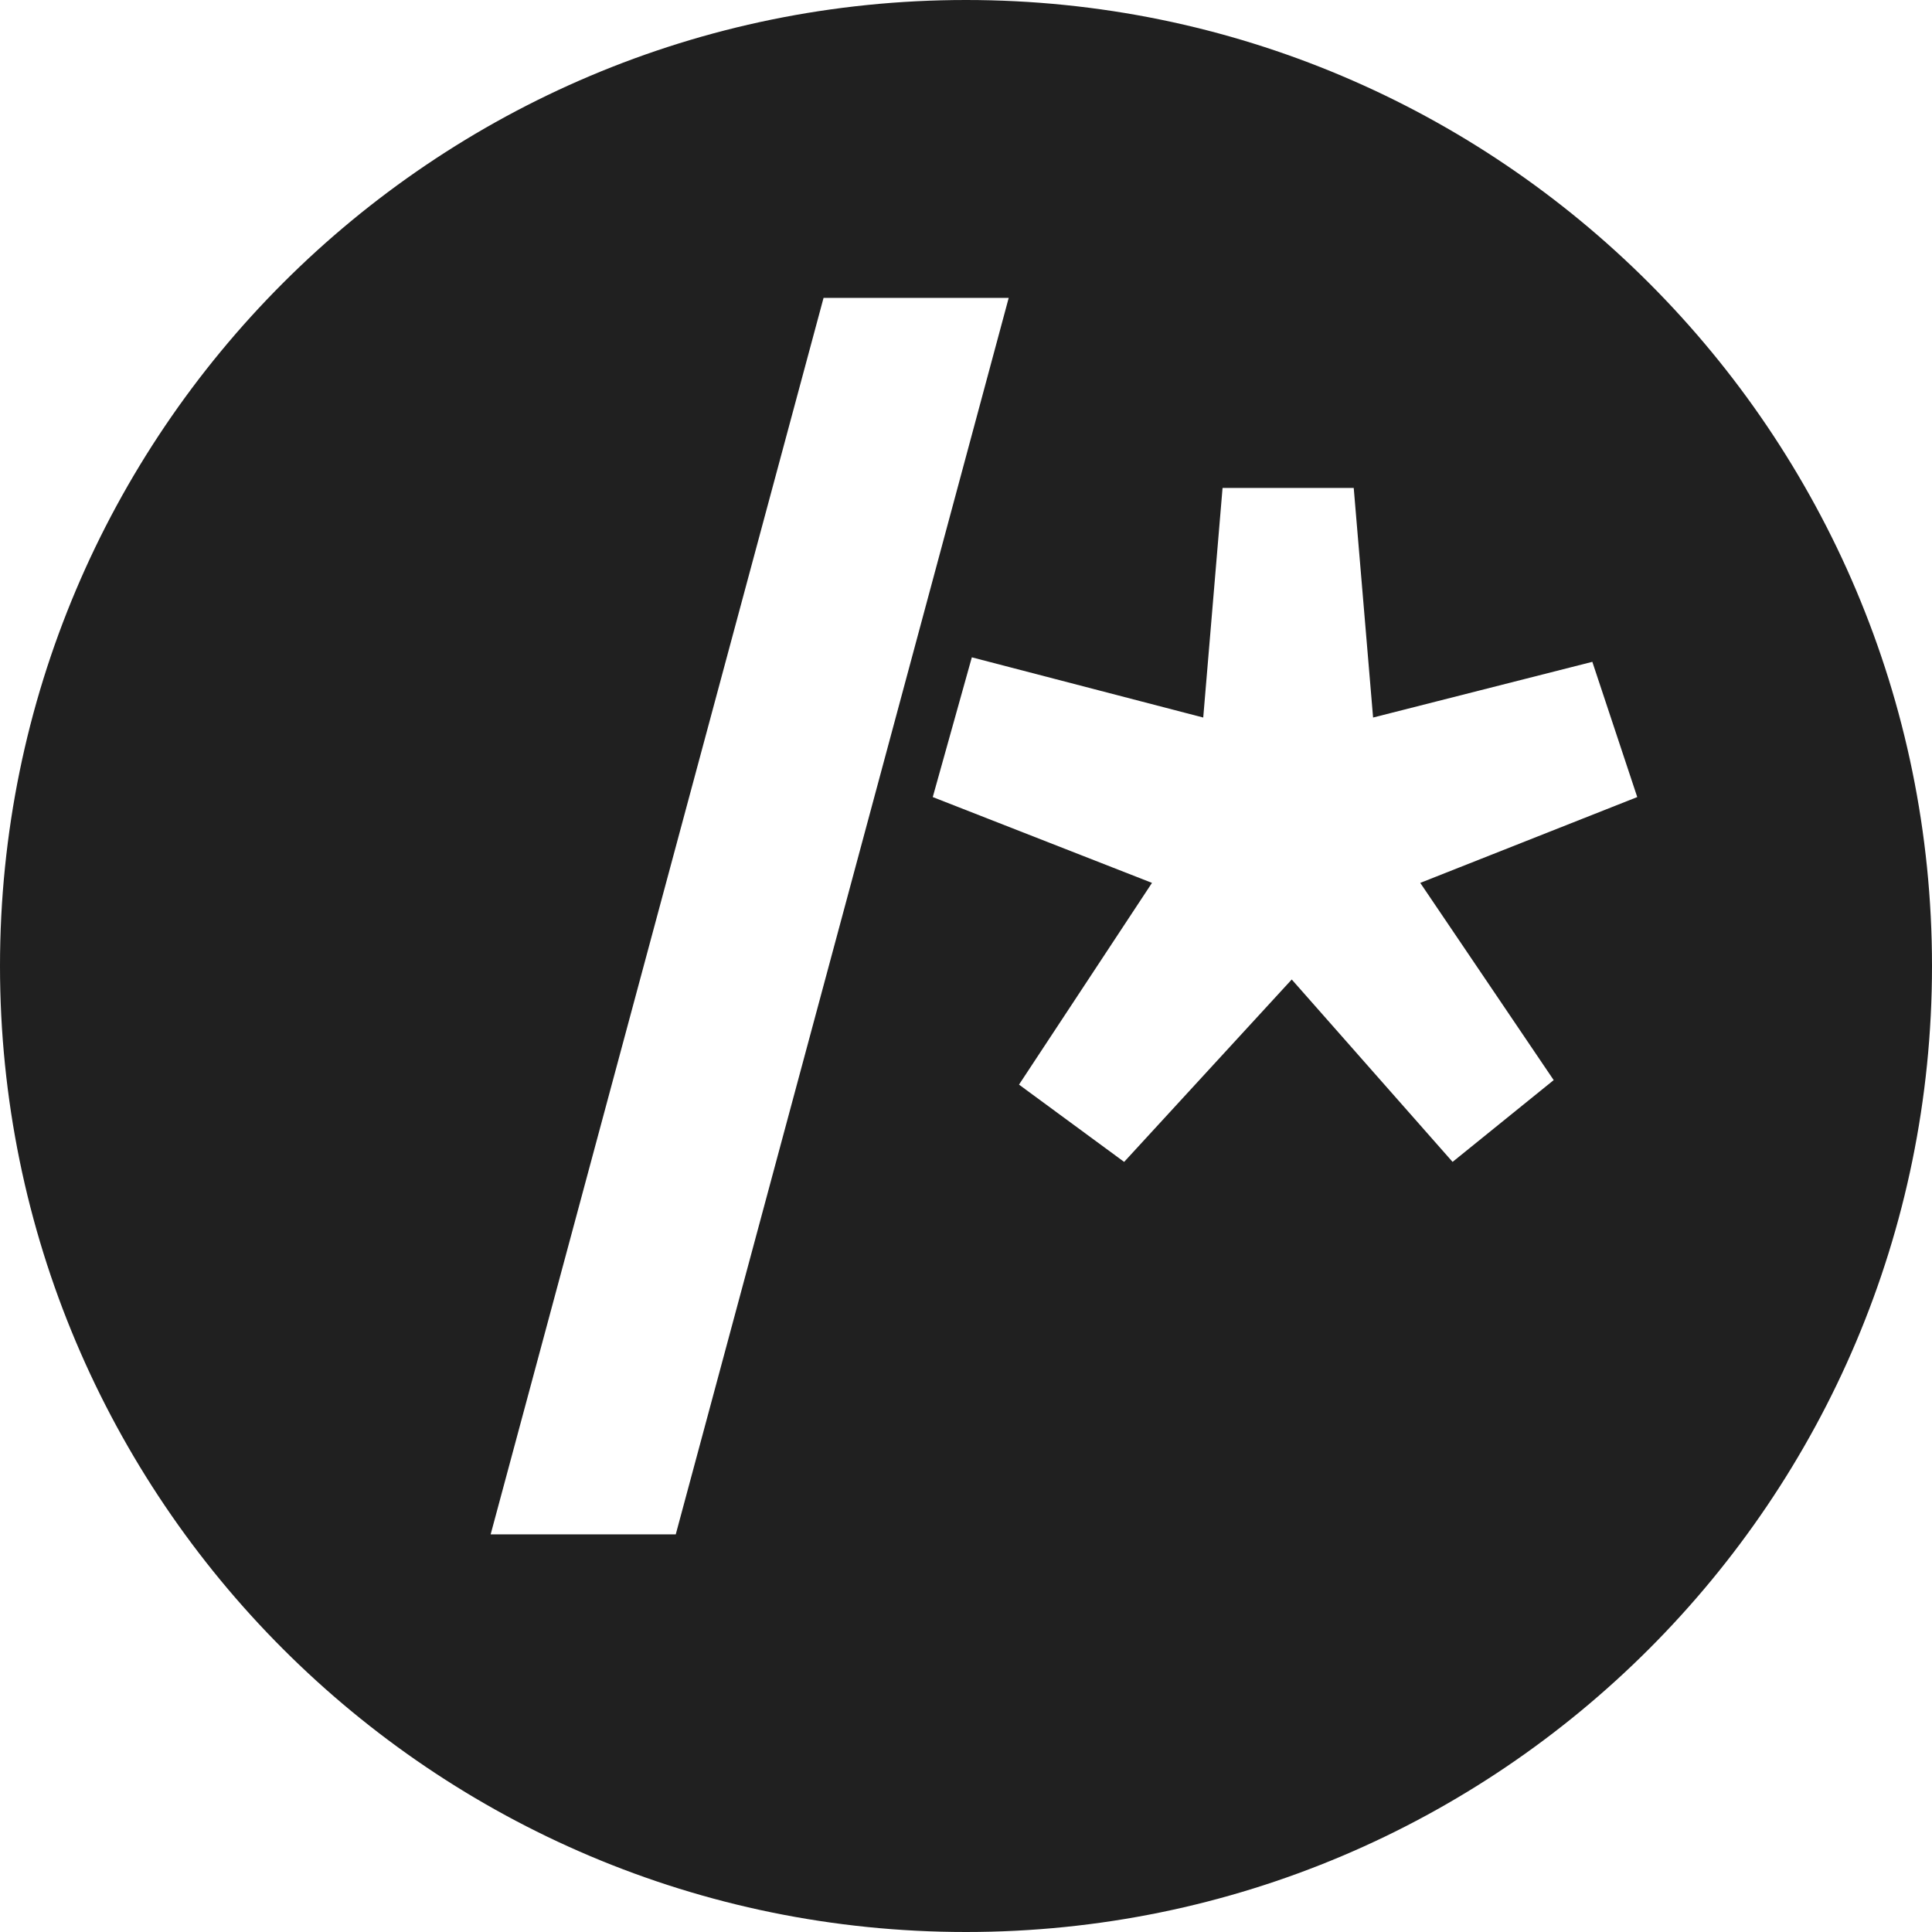 <svg width="48" height="48" viewBox="0 0 48 48" fill="none" xmlns="http://www.w3.org/2000/svg">
<path fill-rule="evenodd" clip-rule="evenodd" d="M24 0C10.75 0 0 10.75 0 24C0 37.25 10.75 48 24 48C37.25 48 48 37.25 48 24C48 10.75 37.25 0 24 0ZM12.19 38.121L20.461 7.401H25.061L16.789 38.121H12.19ZM38.601 26.835L36.089 28.867L32.093 24.335L27.929 28.867L25.317 26.947L28.621 21.935L23.174 19.803L24.145 16.331L29.894 17.827L30.374 12.123H33.633L34.114 17.827L39.561 16.443L40.677 19.803L35.286 21.935L38.601 26.835Z" fill="#202020"/>
</svg>
